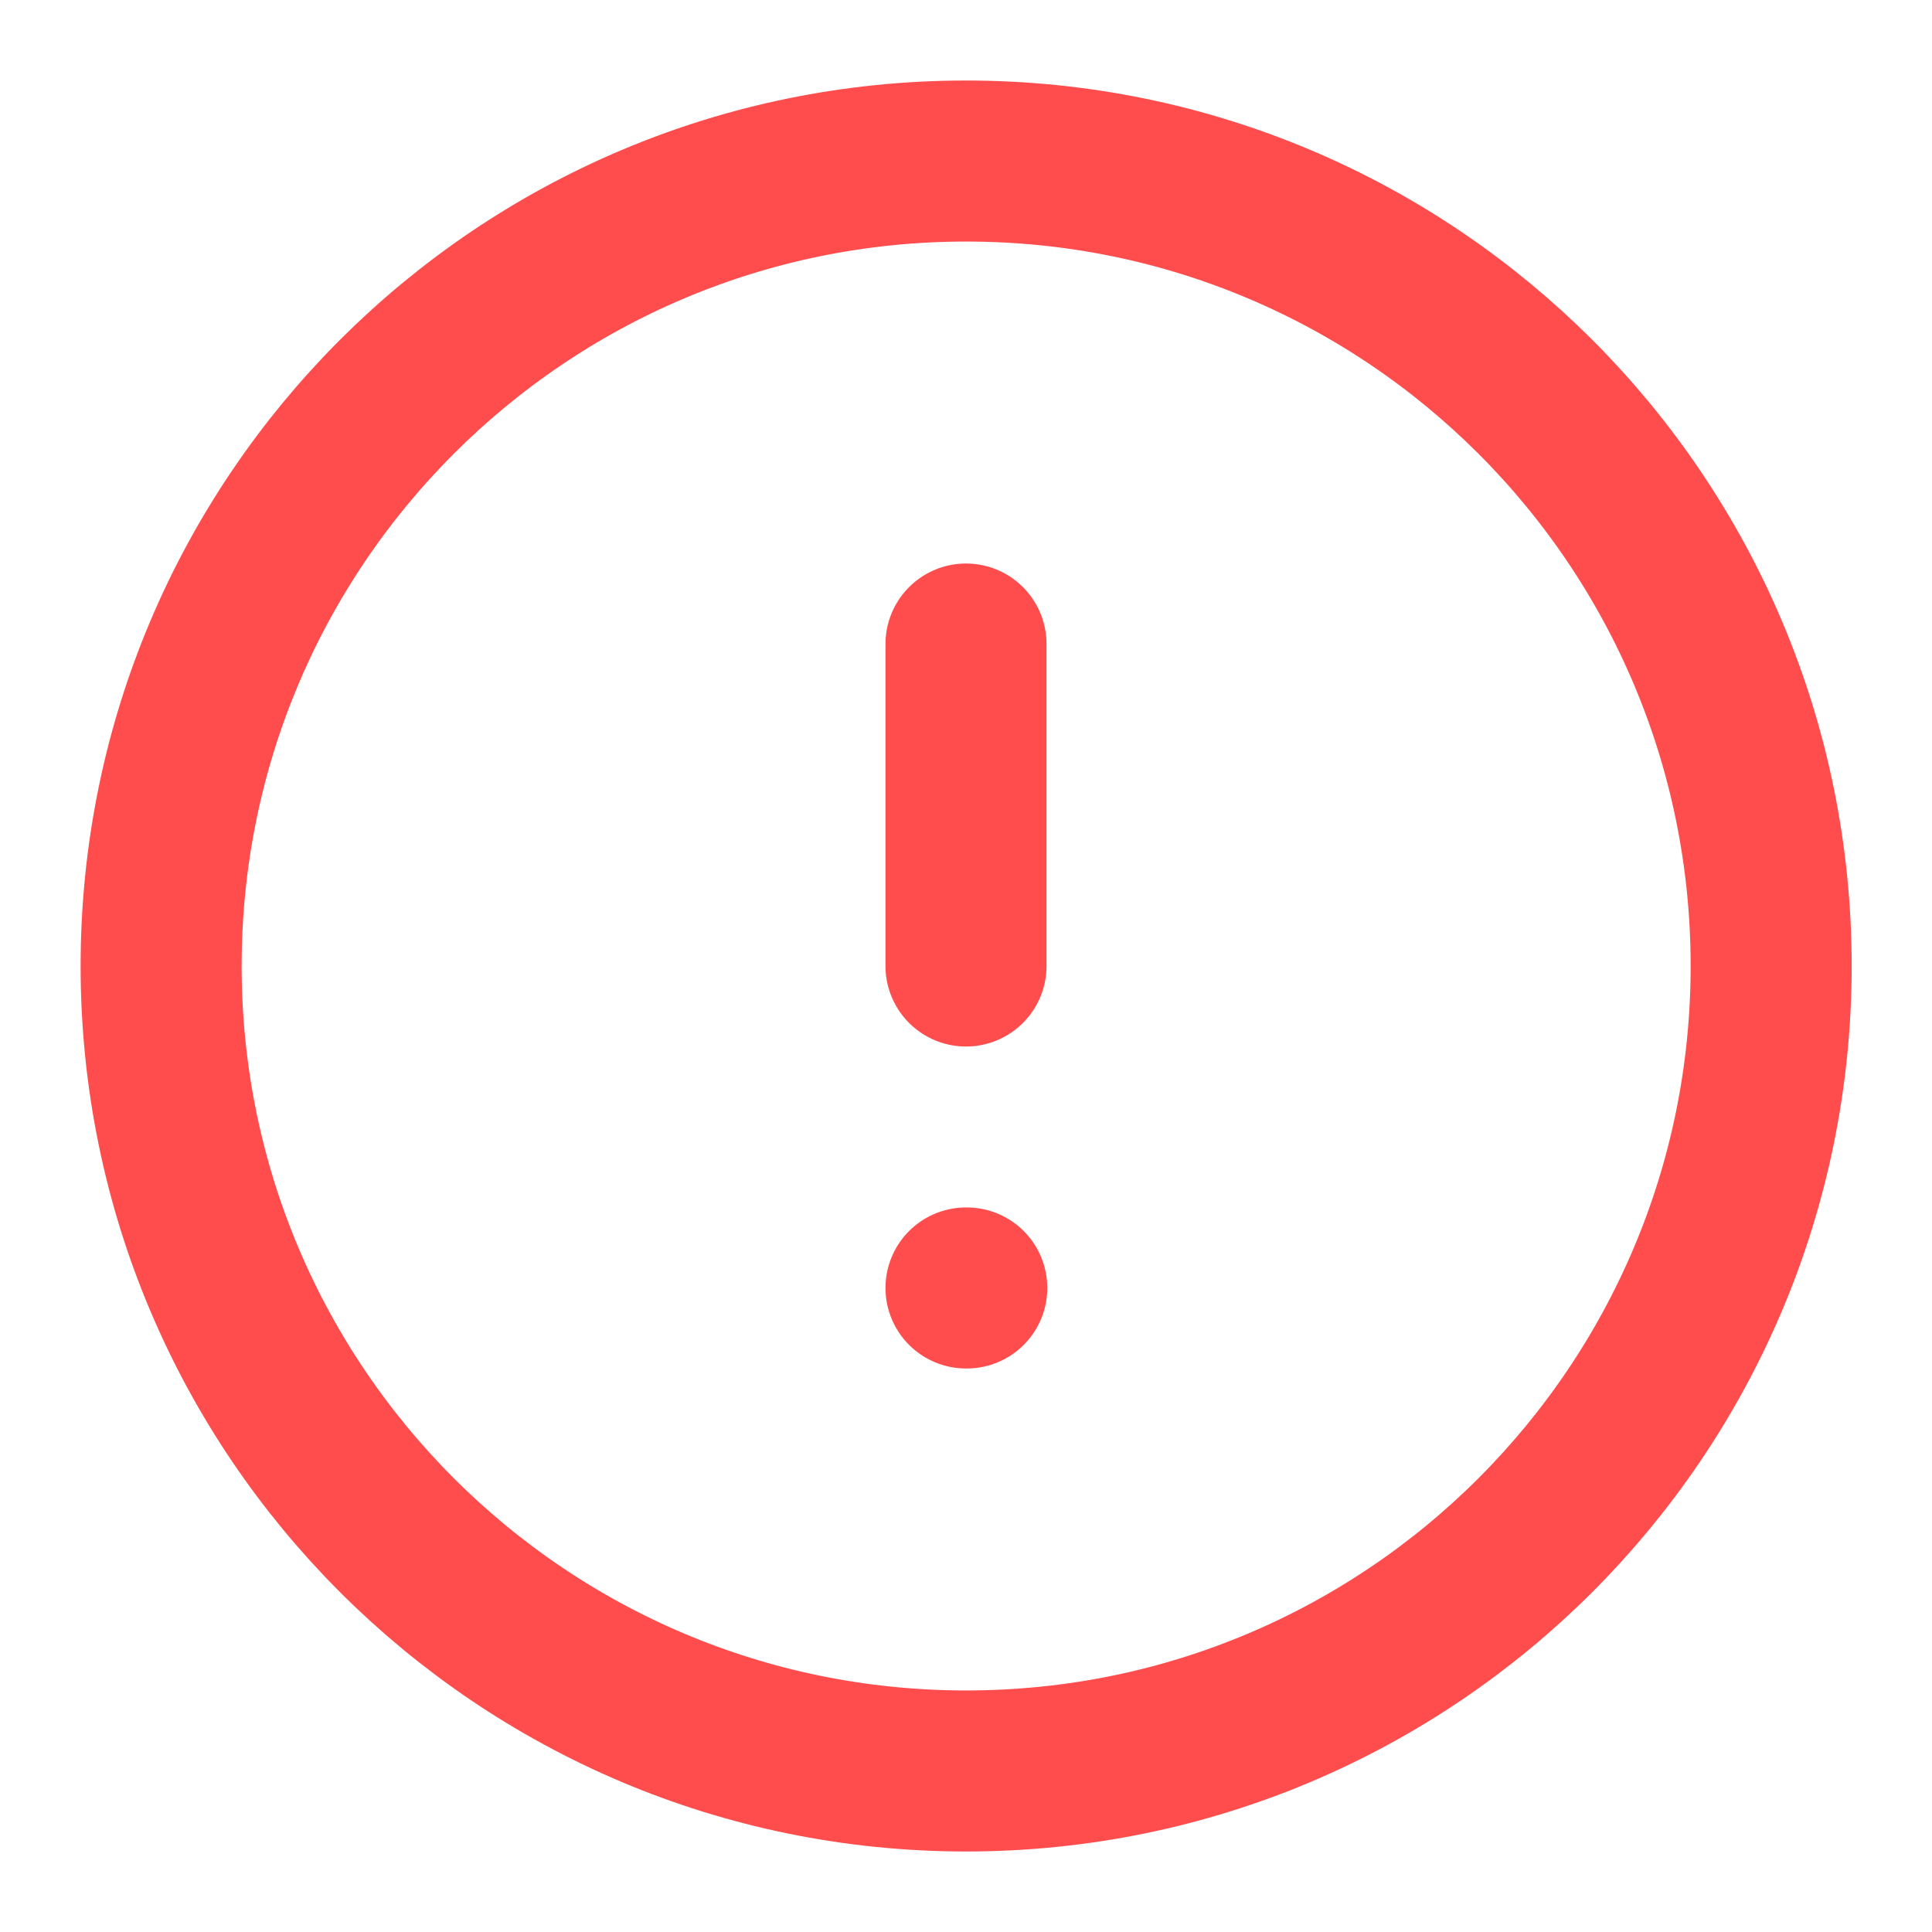 <svg width="20" height="20" viewBox="0 0 20 20" fill="none" xmlns="http://www.w3.org/2000/svg">
<g clip-path="url(#clip0_4_2804)">
<path d="M10.001 18.333C14.604 18.333 18.335 14.602 18.335 10C18.335 5.397 14.604 1.667 10.001 1.667C5.399 1.667 1.668 5.397 1.668 10C1.668 14.602 5.399 18.333 10.001 18.333Z" stroke="#FF4D4D" stroke-width="1.667" stroke-linecap="round" stroke-linejoin="round"/>
<path d="M10 6.667V10" stroke="#FF4D4D" stroke-width="1.667" stroke-linecap="round" stroke-linejoin="round"/>
<path d="M10 13.333H10.008" stroke="#FF4D4D" stroke-width="1.667" stroke-linecap="round" stroke-linejoin="round"/>
</g>
<defs>
<clipPath id="clip0_4_2804">
<rect width="20" height="20" fill="white"/>
</clipPath>
</defs>
</svg>
